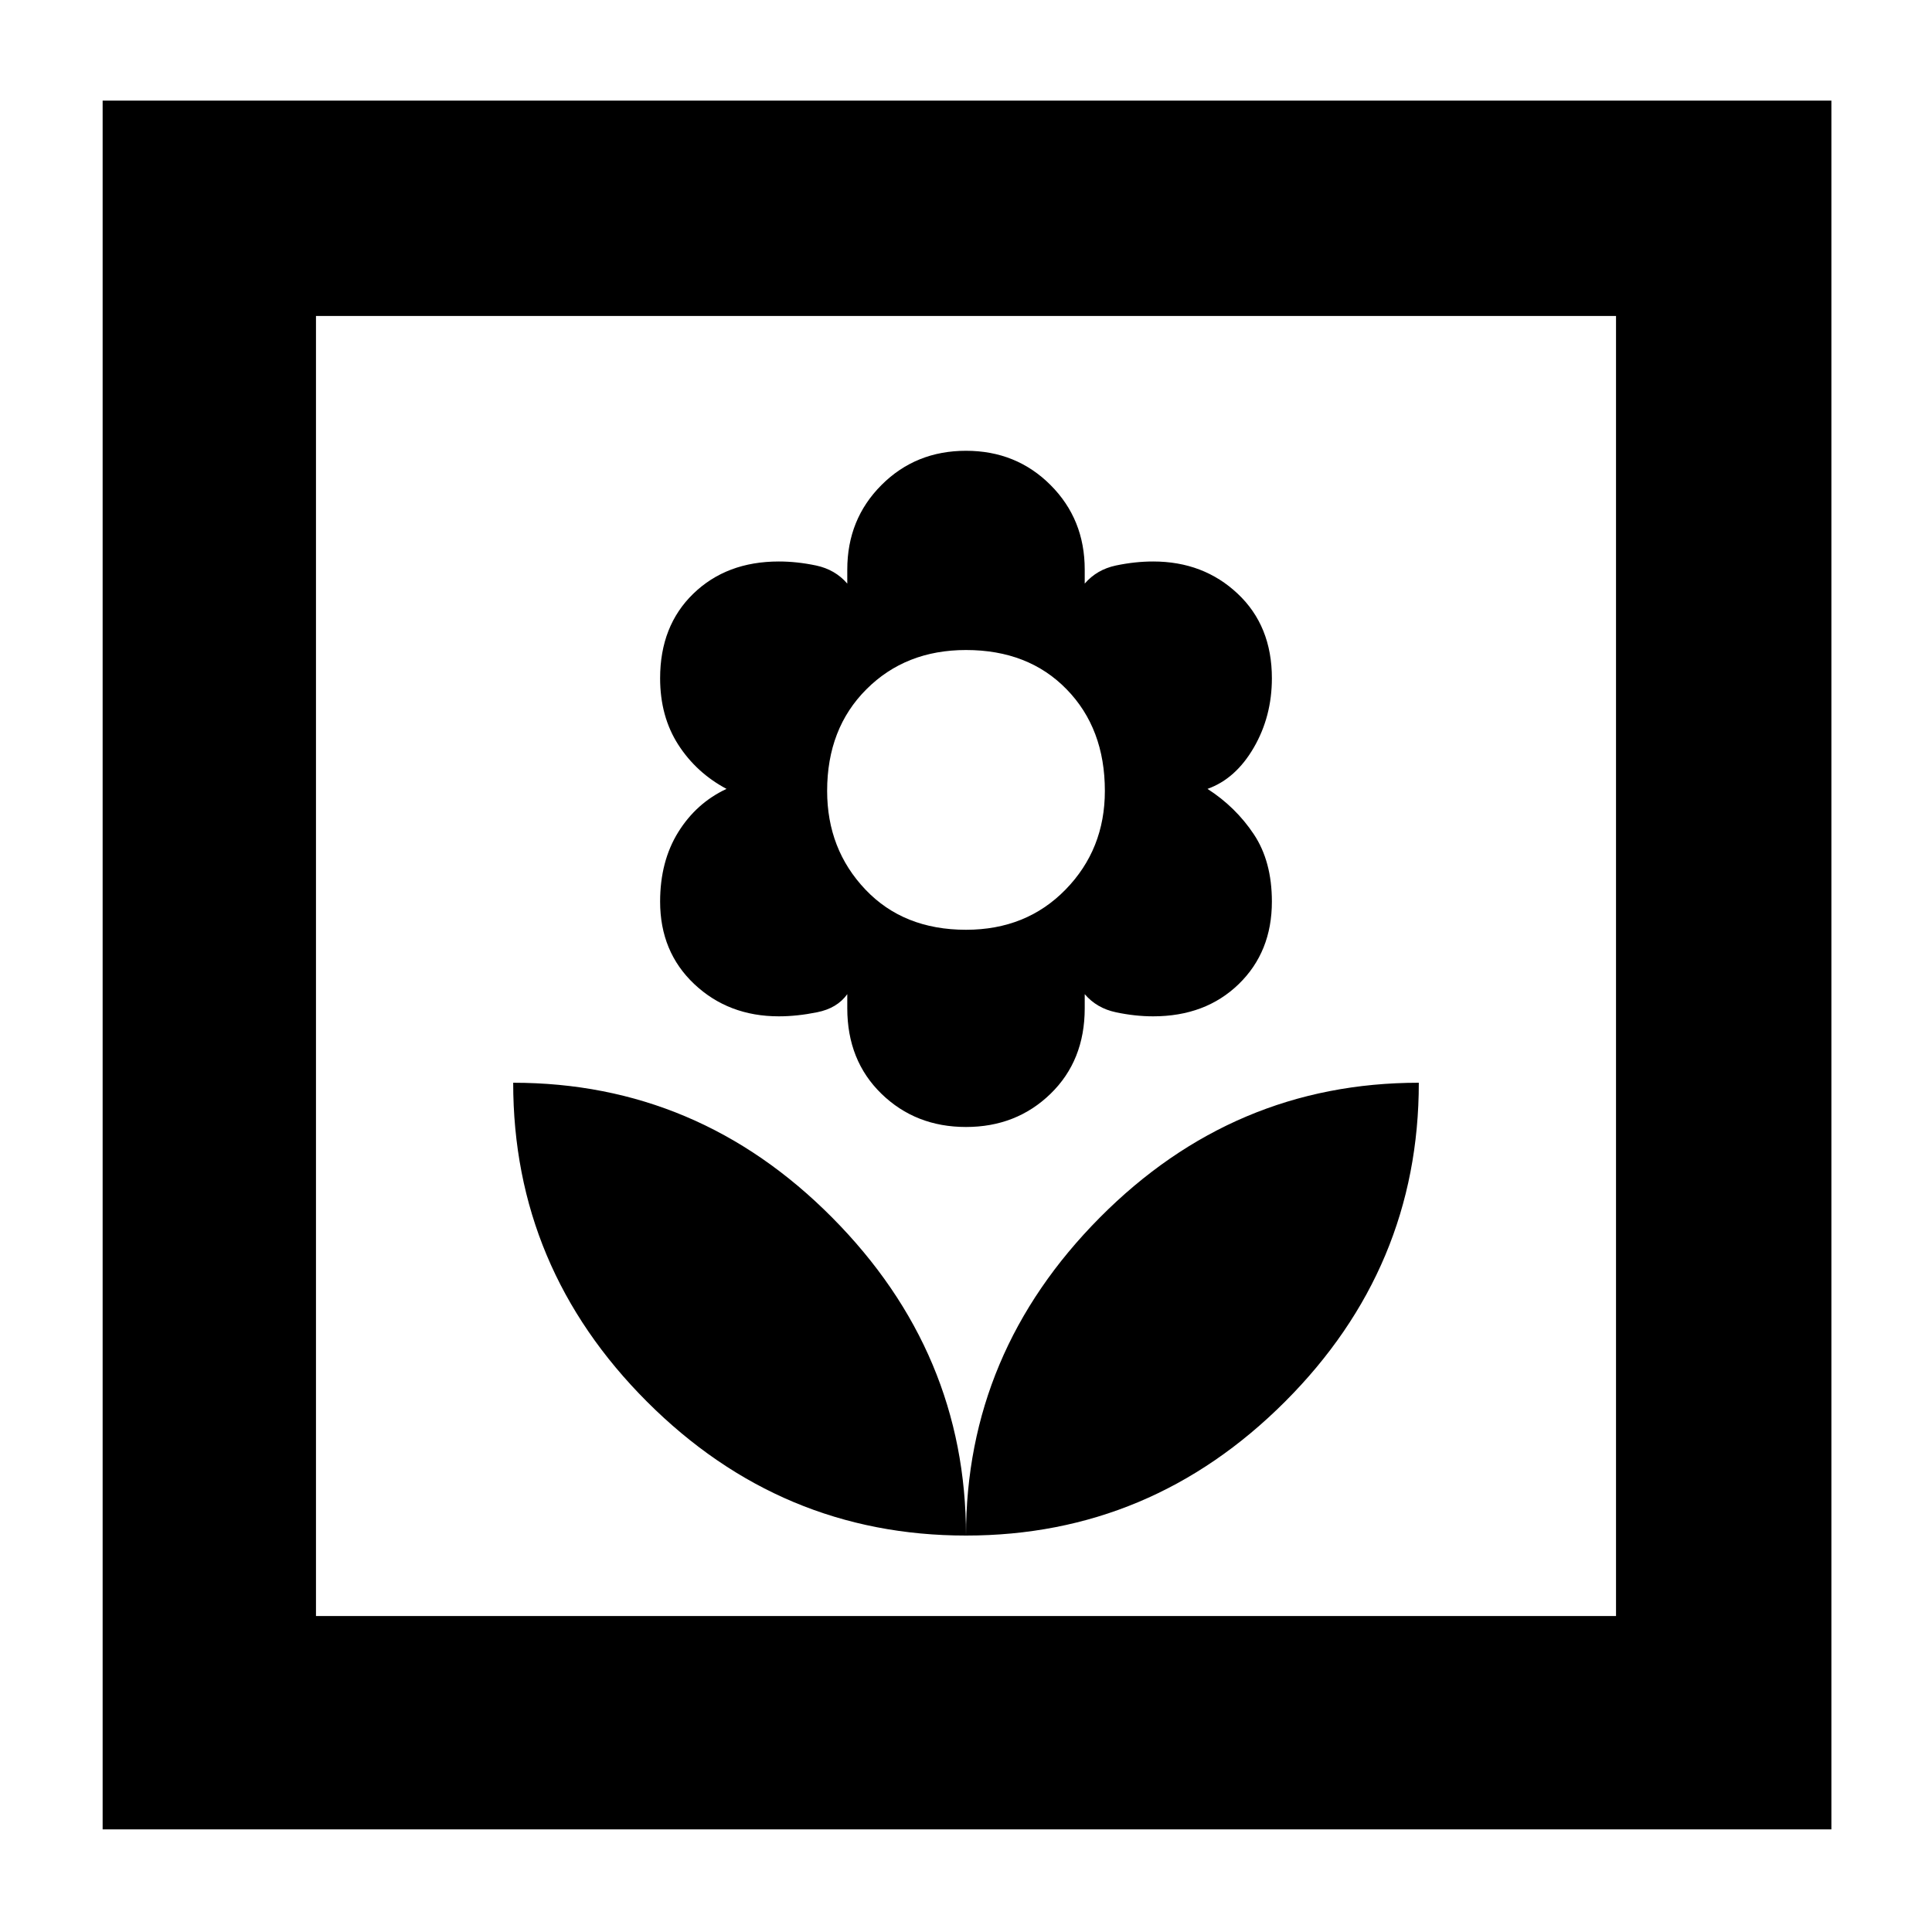 <svg xmlns="http://www.w3.org/2000/svg" height="40" width="40"><path d="M20 31.792q3.833 0 6.604-2.771t2.771-6.604q-3.833 0-6.604 2.791Q20 28 20 31.792Zm0 0q0-3.792-2.771-6.584-2.771-2.791-6.604-2.791 0 3.833 2.771 6.604T20 31.792Zm0-8.459q1.042 0 1.75-.687.708-.688.708-1.771v-.292q.25.292.646.375.396.084.771.084 1.083 0 1.771-.667.687-.667.687-1.708 0-.834-.375-1.396-.375-.563-.958-.938.583-.208.958-.854t.375-1.437q0-1.084-.708-1.75-.708-.667-1.75-.667-.375 0-.771.083-.396.084-.646.375v-.291q0-1.042-.708-1.75-.708-.709-1.75-.709t-1.75.709q-.708.708-.708 1.75v.291q-.25-.291-.646-.375-.396-.083-.771-.083-1.083 0-1.771.667-.687.666-.687 1.75 0 .791.375 1.375.375.583 1 .916-.625.292-1 .896-.375.604-.375 1.438 0 1.041.708 1.708t1.75.667q.375 0 .792-.084.416-.083.625-.375v.292q0 1.083.708 1.771.708.687 1.75.687Zm0-4.083q-1.292 0-2.083-.833-.792-.834-.792-2.042 0-1.292.813-2.104.812-.813 2.062-.813 1.292 0 2.083.813.792.812.792 2.104 0 1.208-.813 2.042-.812.833-2.062.833ZM2.125 37.875V2.083h35.792v35.792Zm4.417-4.417h26.916V6.542H6.542Zm0 0V6.542v26.916Z"/></svg>